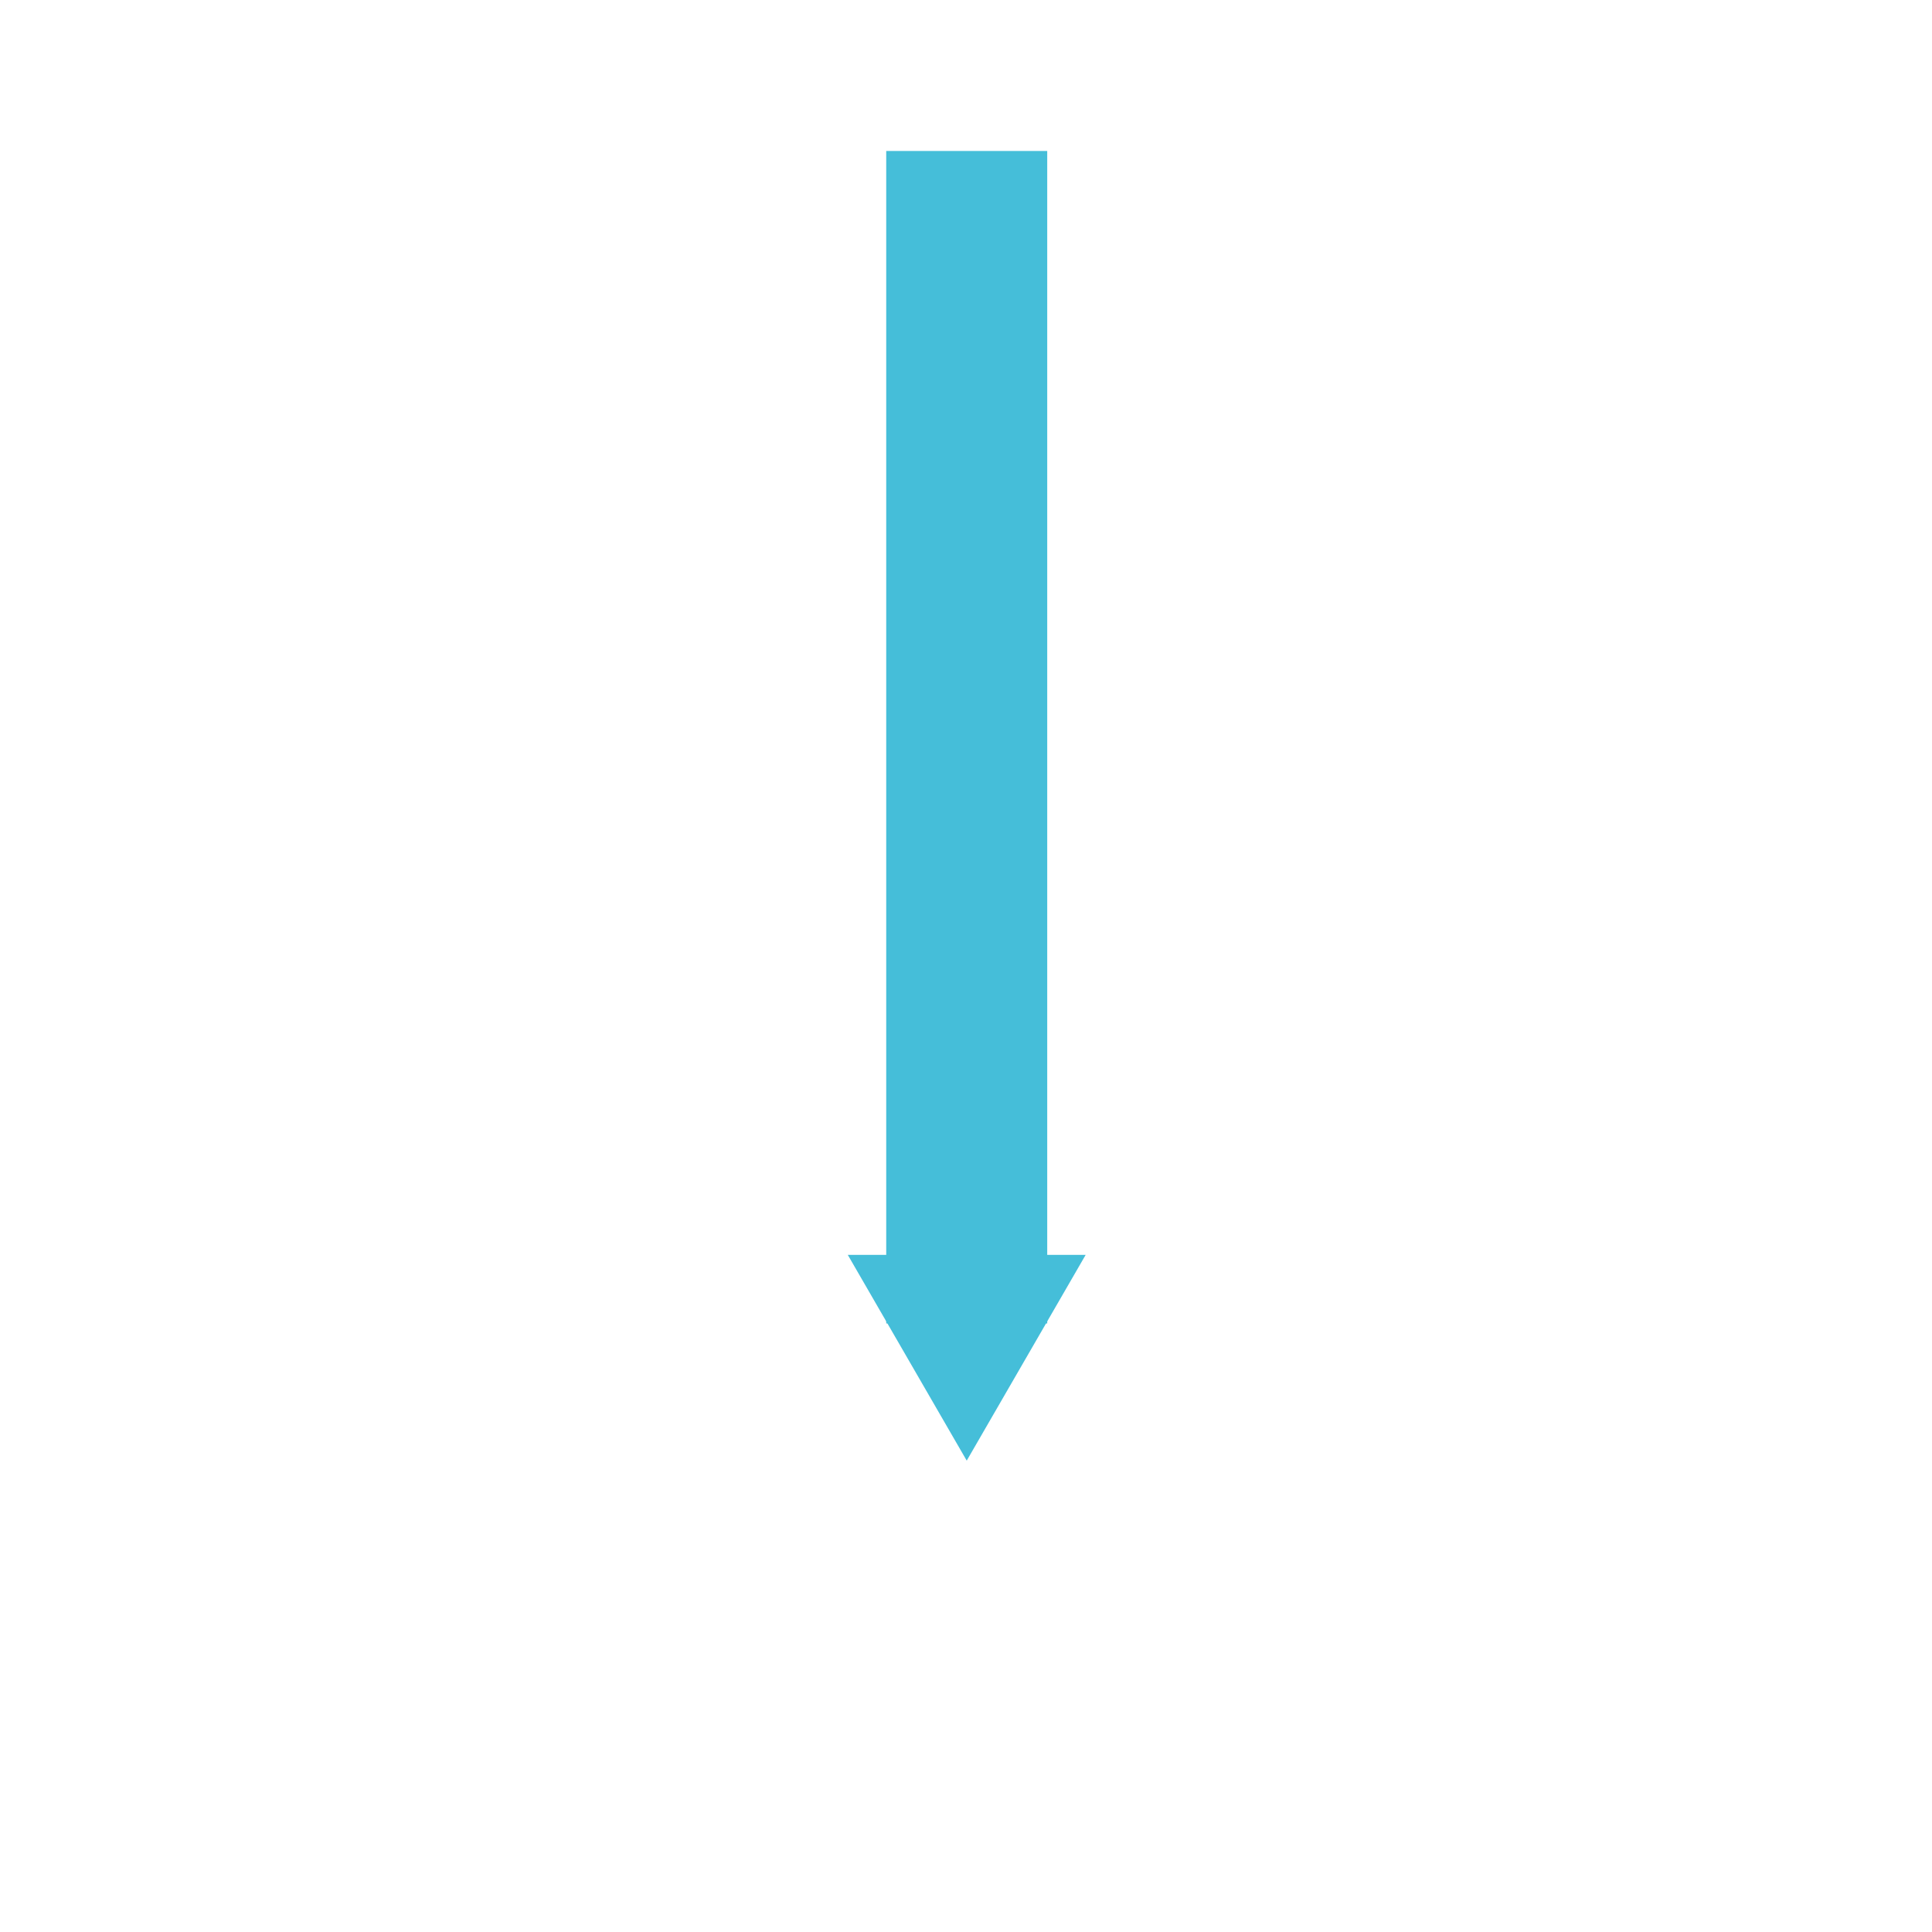 <svg xmlns="http://www.w3.org/2000/svg" xmlns:svg="http://www.w3.org/2000/svg" id="svg3065" width="48" height="48" version="1.1" viewBox="0 0 48 48"><defs id="defs3059"><marker style="overflow:visible" id="TriangleOutL" orient="auto" refX="0" refY="0"><path transform="scale(0.8)" style="fill-rule:evenodd;stroke:#000;stroke-width:1pt;stroke-opacity:1;fill:#000;fill-opacity:1" id="path2123" d="M 5.77,0.0 L -2.88,5.0 L -2.88,-5.0 L 5.77,0.0 z"/></marker><marker style="overflow:visible" id="TriangleOutM" orient="auto" refX="0" refY="0"><path transform="scale(0.4)" style="fill-rule:evenodd;stroke:#45bed9;stroke-width:1pt;stroke-opacity:1;fill:#45bed9;fill-opacity:1" id="path2126" d="M 5.77,0.0 L -2.88,5.0 L -2.88,-5.0 L 5.77,0.0 z"/></marker><marker style="overflow:visible" id="Arrow2Mend" orient="auto" refX="0" refY="0"><path id="path2008" d="M 8.719,4.034 L -2.207,0.016 L 8.719,-4.002 C 6.973,-1.63 6.983,1.616 8.719,4.034 z" transform="scale(0.6) rotate(180) translate(0,0)" style="fill-rule:evenodd;stroke-width:.625;stroke-linejoin:round;stroke:#000;stroke-opacity:1;fill:#000;fill-opacity:1"/></marker></defs><g id="layer1"><path id="path3630" d="M 24.018,3.751 V 32.88" style="fill:none;stroke:#45bed9;stroke-width:4;stroke-linecap:butt;stroke-linejoin:miter;stroke-miterlimit:4;stroke-dasharray:none;stroke-opacity:1;marker-end:url(#TriangleOutM)"/></g></svg>